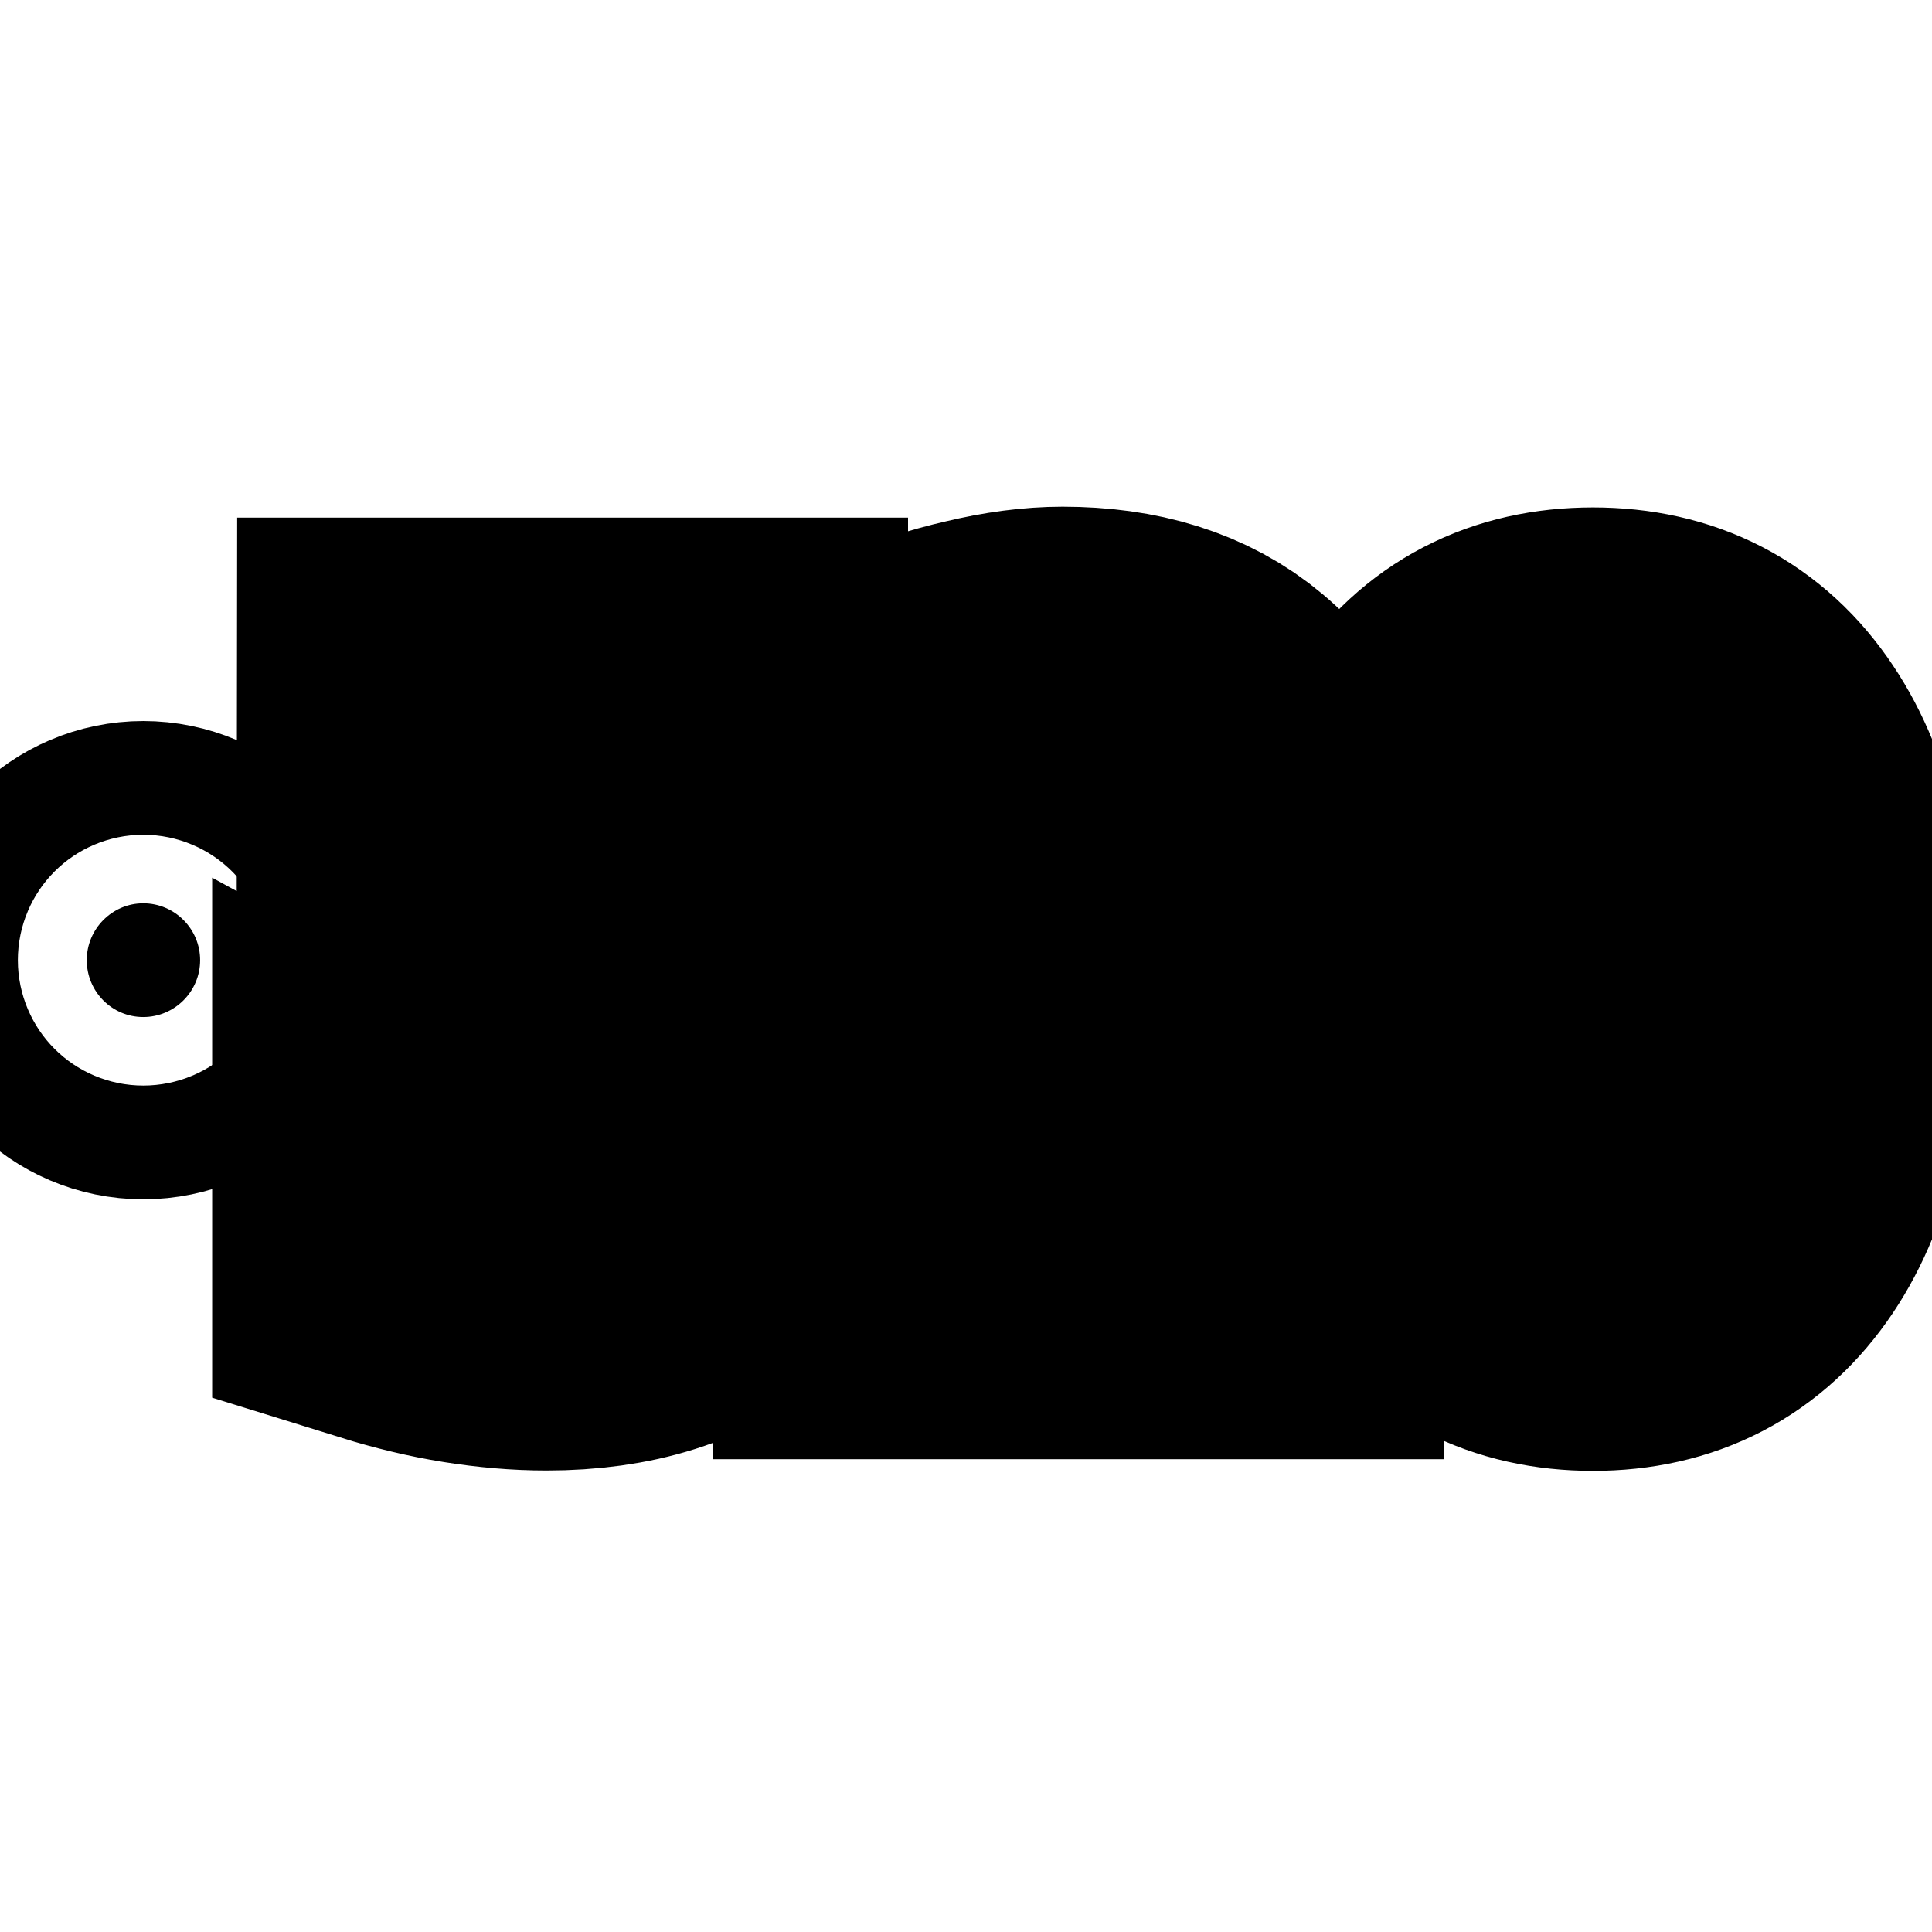 <?xml version="1.0" ?>
<svg xmlns="http://www.w3.org/2000/svg" width="128" height="128" viewBox="0 0 5.3 5.3">
  <path d="m1.15,1.92l0.841,0l0,0.18l-0.645,0l0,0.388c0.031,-0.011 0.062,-0.019 0.093,-0.024 0.031,-0.005 0.062,-0.008 0.093,-0.008 0.177,0 0.317,0.048 0.42,0.145 0.103,0.097 0.155,0.228 0.155,0.394 0,0.17 -0.053,0.303 -0.159,0.397 -0.106,0.094 -0.256,0.142 -0.449,0.142 -0.066,0 -0.134,-0.006 -0.203,-0.017 -0.069,-0.011 -0.14,-0.028 -0.214,-0.051l0,-0.215c0.064,0.035 0.129,0.06 0.197,0.077 0.068,0.017 0.14,0.025 0.215,0.025 0.122,0 0.219,-0.032 0.291,-0.097 0.071,-0.064 0.107,-0.152 0.107,-0.262 0,-0.11 -0.036,-0.198 -0.107,-0.262 -0.071,-0.064 -0.168,-0.097 -0.291,-0.097 -0.057,0 -0.114,0.006 -0.171,0.019 -0.057,0.013 -0.115,0.033 -0.174,0.059zM2.714,3.323l0.748,0l0,0.18l-1.006,0l0,-0.18c0.081,-0.084 0.192,-0.197 0.333,-0.339 0.14,-0.142 0.229,-0.233 0.265,-0.274 0.069,-0.077 0.117,-0.142 0.144,-0.196 0.027,-0.053 0.041,-0.106 0.041,-0.158 0,-0.084 -0.03,-0.153 -0.089,-0.206 -0.059,-0.053 -0.136,-0.08 -0.231,-0.08 -0.067,0 -0.138,0.012 -0.213,0.035 -0.075,0.023 -0.154,0.059 -0.239,0.106l0,-0.216c0.086,-0.035 0.167,-0.061 0.242,-0.078 0.075,-0.018 0.144,-0.027 0.206,-0.027 0.164,0 0.295,0.041 0.392,0.123 0.098,0.082 0.146,0.192 0.146,0.329 0,0.065 -0.012,0.127 -0.037,0.185 -0.024,0.058 -0.069,0.127 -0.133,0.206 -0.018,0.021 -0.074,0.08 -0.169,0.178 -0.095,0.098 -0.228,0.235 -0.401,0.411zM4.37,2.061c-0.11,0 -0.193,0.054 -0.249,0.163 -0.056,0.109 -0.083,0.272 -0.083,0.489 0,0.217 0.028,0.38 0.083,0.488 0.056,0.109 0.138,0.163 0.249,0.163 0.111,0 0.194,-0.054 0.25,-0.163 0.056,-0.109 0.083,-0.271 0.083,-0.488 0,-0.218 -0.028,-0.381 -0.083,-0.489 -0.056,-0.109 -0.139,-0.163 -0.25,-0.163zM4.37,1.892c0.177,0 0.313,0.07 0.407,0.211 0.094,0.14 0.141,0.344 0.141,0.611 0,0.267 -0.047,0.47 -0.141,0.61 -0.094,0.14 -0.229,0.211 -0.407,0.211 -0.177,0 -0.313,-0.07 -0.407,-0.211 -0.094,-0.14 -0.141,-0.344 -0.141,-0.61 0,-0.267 0.047,-0.471 0.141,-0.611 0.094,-0.14 0.229,-0.211 0.407,-0.211z" fill="#000000" stroke="#00000000"/>
  <path d="m0.549,2.634c0,0.086 -0.07,0.156 -0.156,0.156 -0.086,0 -0.155,-0.07 -0.155,-0.156 0,-0.086 0.07,-0.156 0.155,-0.156 0.086,0 0.156,0.07 0.156,0.156z" fill="#000000" stroke="#00000000"/>
</svg>
